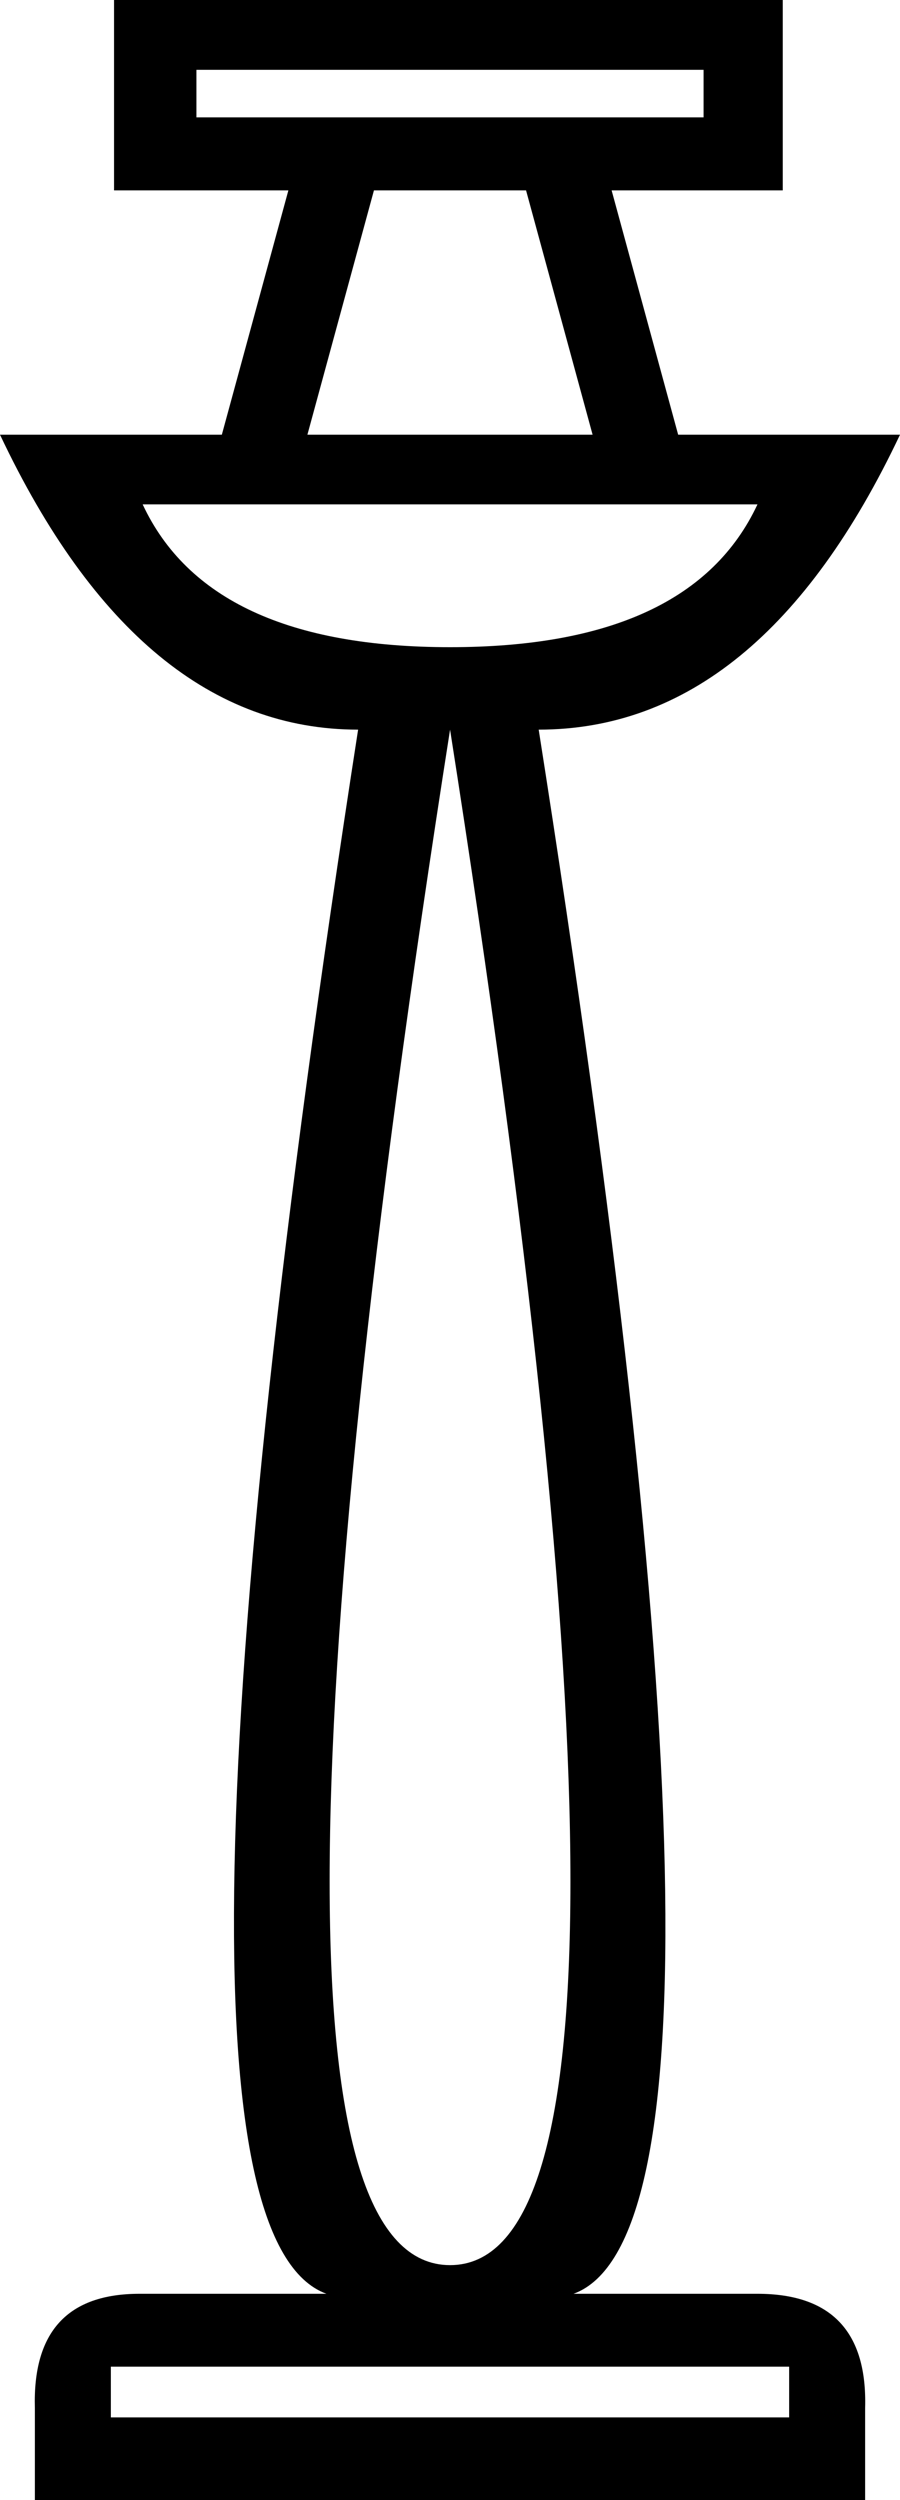<?xml version='1.0' encoding ='UTF-8' standalone='yes'?>
<svg width='6.479' height='17.978' xmlns='http://www.w3.org/2000/svg' xmlns:xlink='http://www.w3.org/1999/xlink' xmlns:inkscape='http://www.inkscape.org/namespaces/inkscape'>
<path style='fill:#000000; stroke:none' d=' M 5.681 17.384  L 5.681 17.019  L 0.798 17.019  L 0.798 17.384  L 5.681 17.384  Z  M 3.24 16.289  Q 4.973 16.289 3.24 5.247  Q 1.506 16.289 3.24 16.289  Z  M 3.24 4.654  Q 4.973 4.654 5.453 3.627  L 1.027 3.627  Q 1.506 4.654 3.24 4.654  Z  M 3.24 3.126  L 4.266 3.126  L 3.787 1.369  L 2.692 1.369  L 2.213 3.126  L 3.24 3.126  Z  M 5.065 0.844  L 5.065 0.502  L 1.414 0.502  L 1.414 0.844  L 5.065 0.844  Z  M 5.635 0  L 5.635 1.369  L 4.403 1.369  L 4.882 3.126  L 6.479 3.126  Q 5.475 5.247 3.878 5.247  Q 5.567 15.97 4.129 16.495  L 5.453 16.495  Q 6.251 16.495 6.228 17.316  L 6.228 17.978  L 0.251 17.978  L 0.251 17.316  Q 0.228 16.495 1.004 16.495  L 2.35 16.495  Q 0.913 15.97 2.578 5.247  Q 1.004 5.247 0 3.126  L 1.597 3.126  L 2.076 1.369  L 0.821 1.369  L 0.821 0  L 5.635 0  Z '/></svg>
